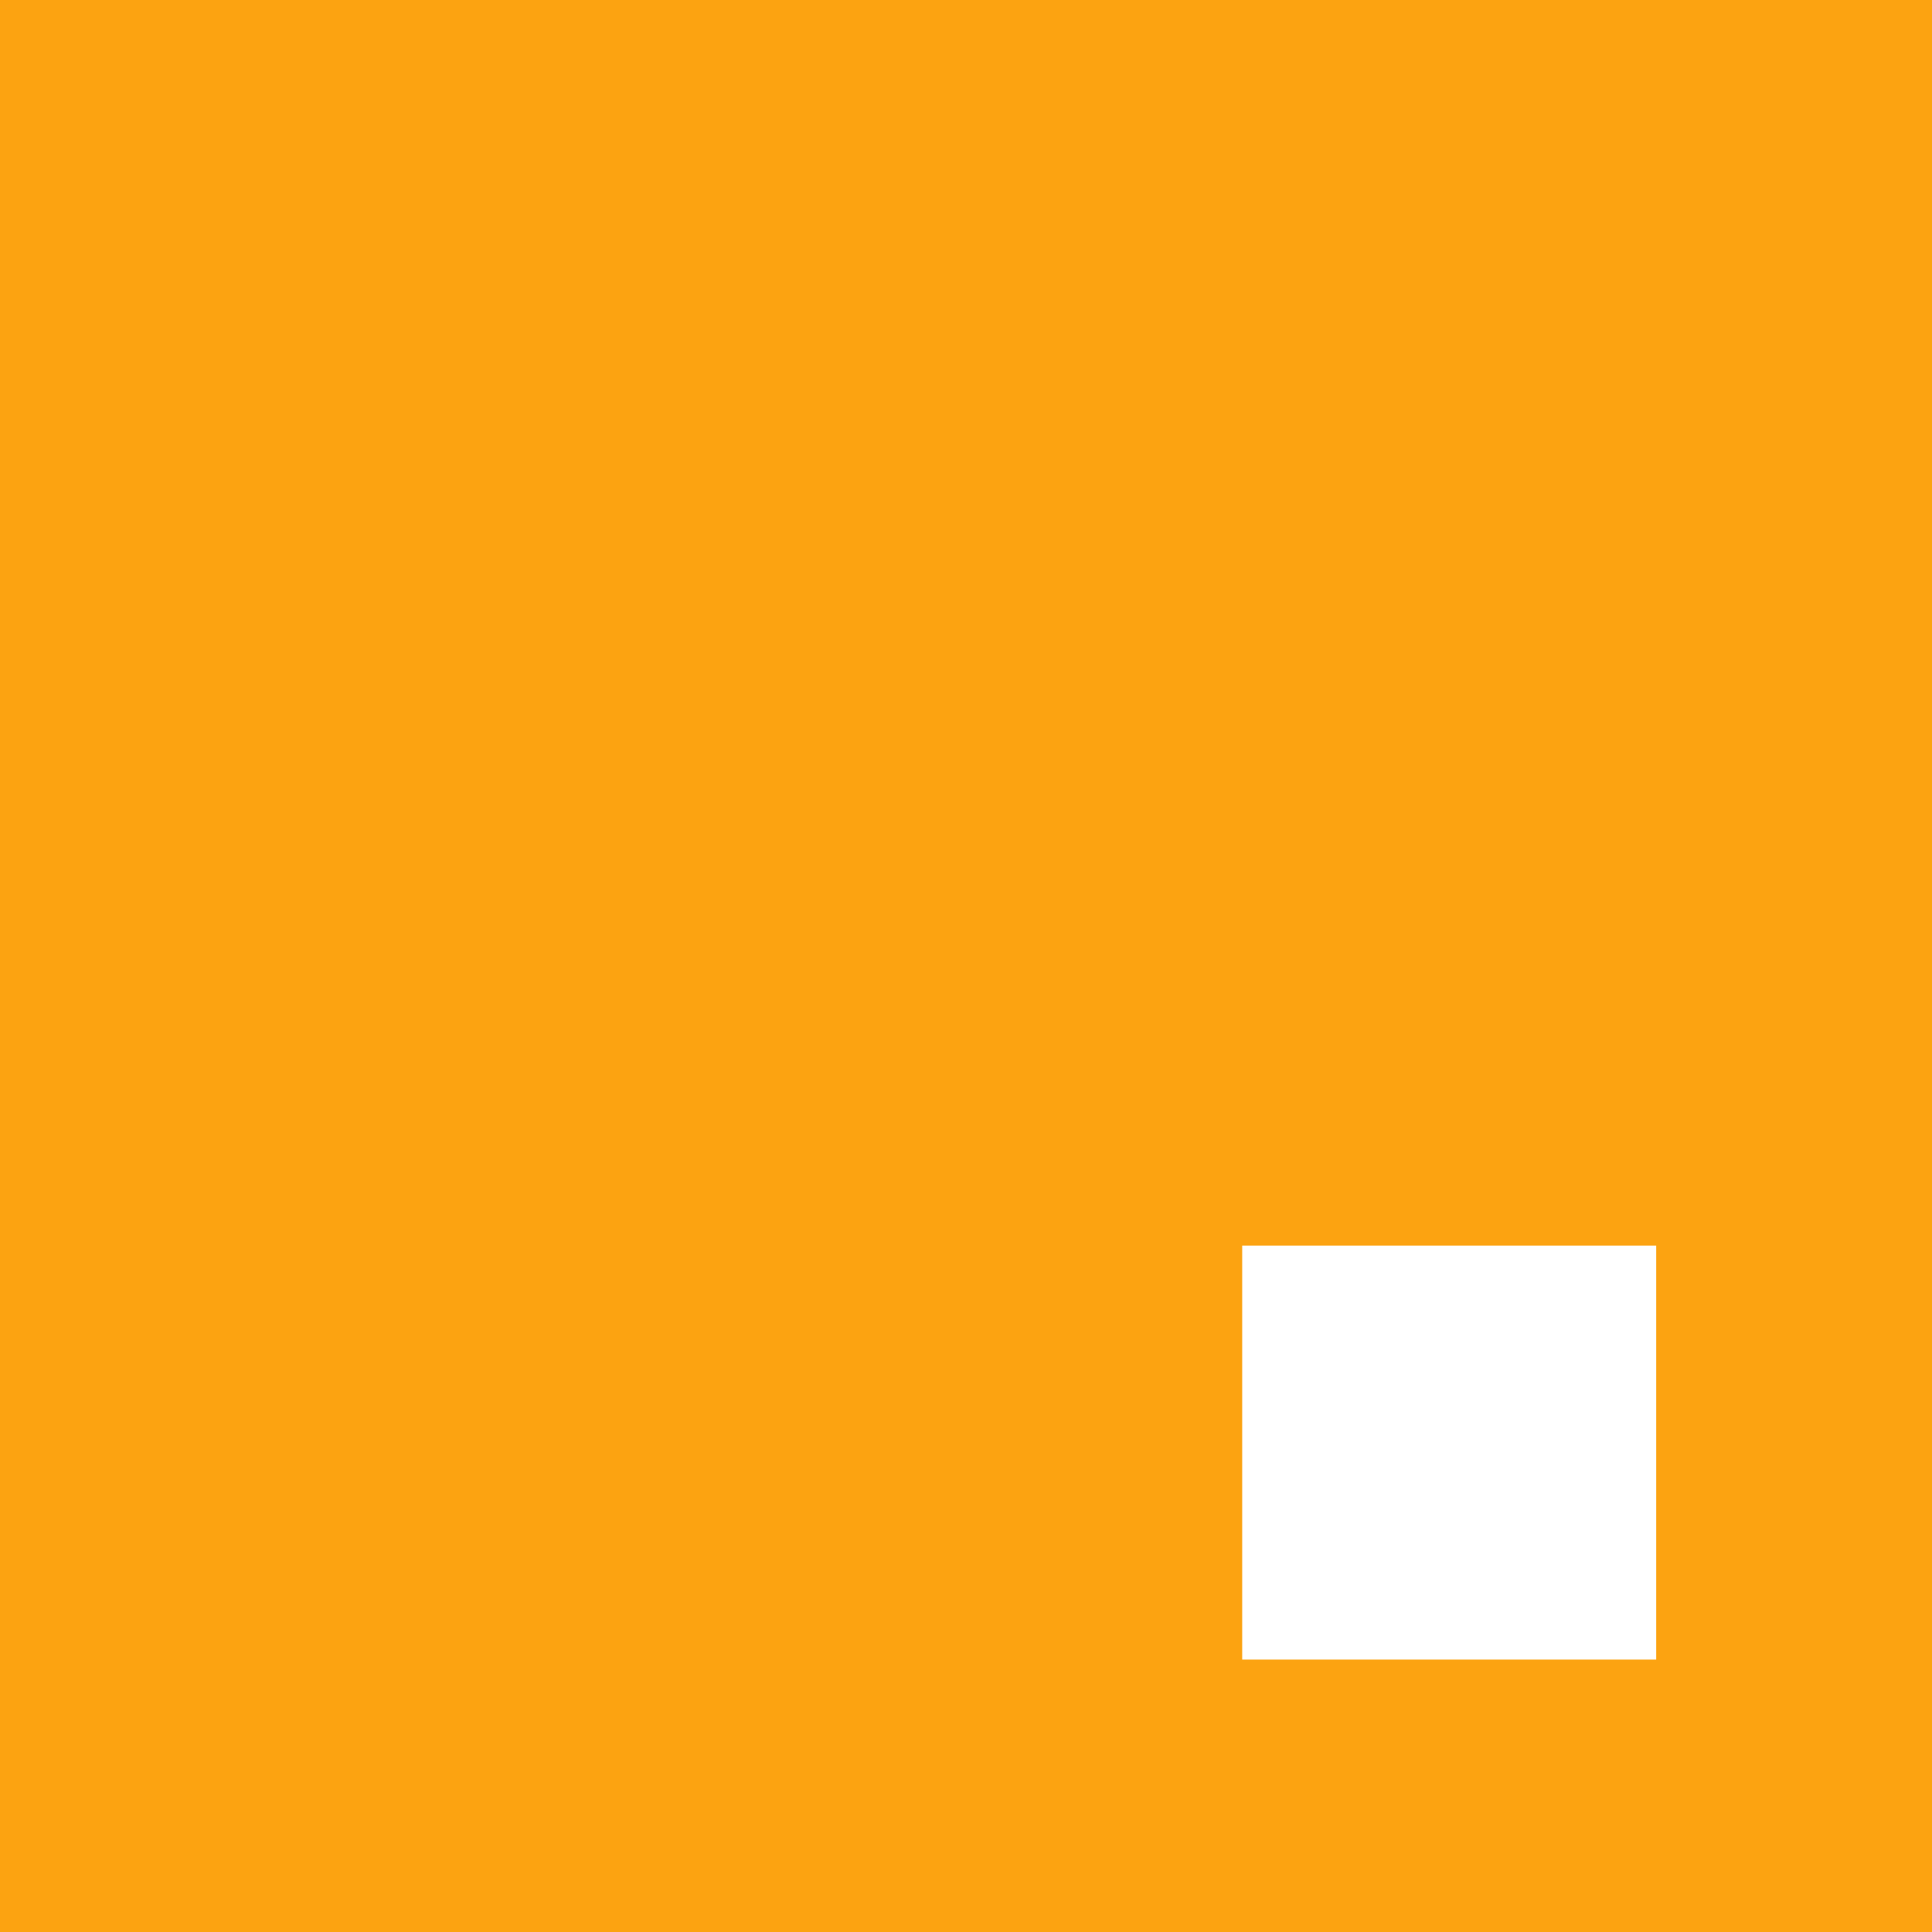<svg width="66" height="66" viewBox="0 0 66 66" fill="none" xmlns="http://www.w3.org/2000/svg">
<rect x="0" y="0" width="66" height="66" fill="#333333" stroke="none"/>
<g clip-path="url(#clip0_35_57)">
<path d="M0 0H66V66H0V0Z" fill="#FCA311"/>
<path d="M42.436 42.552H56.577V56.693H42.436V42.552Z" fill="white"/>
</g>
<defs>
<clipPath id="clip0_35_57">
<rect width="66" height="66" fill="white"/>
</clipPath>
</defs>
</svg>
